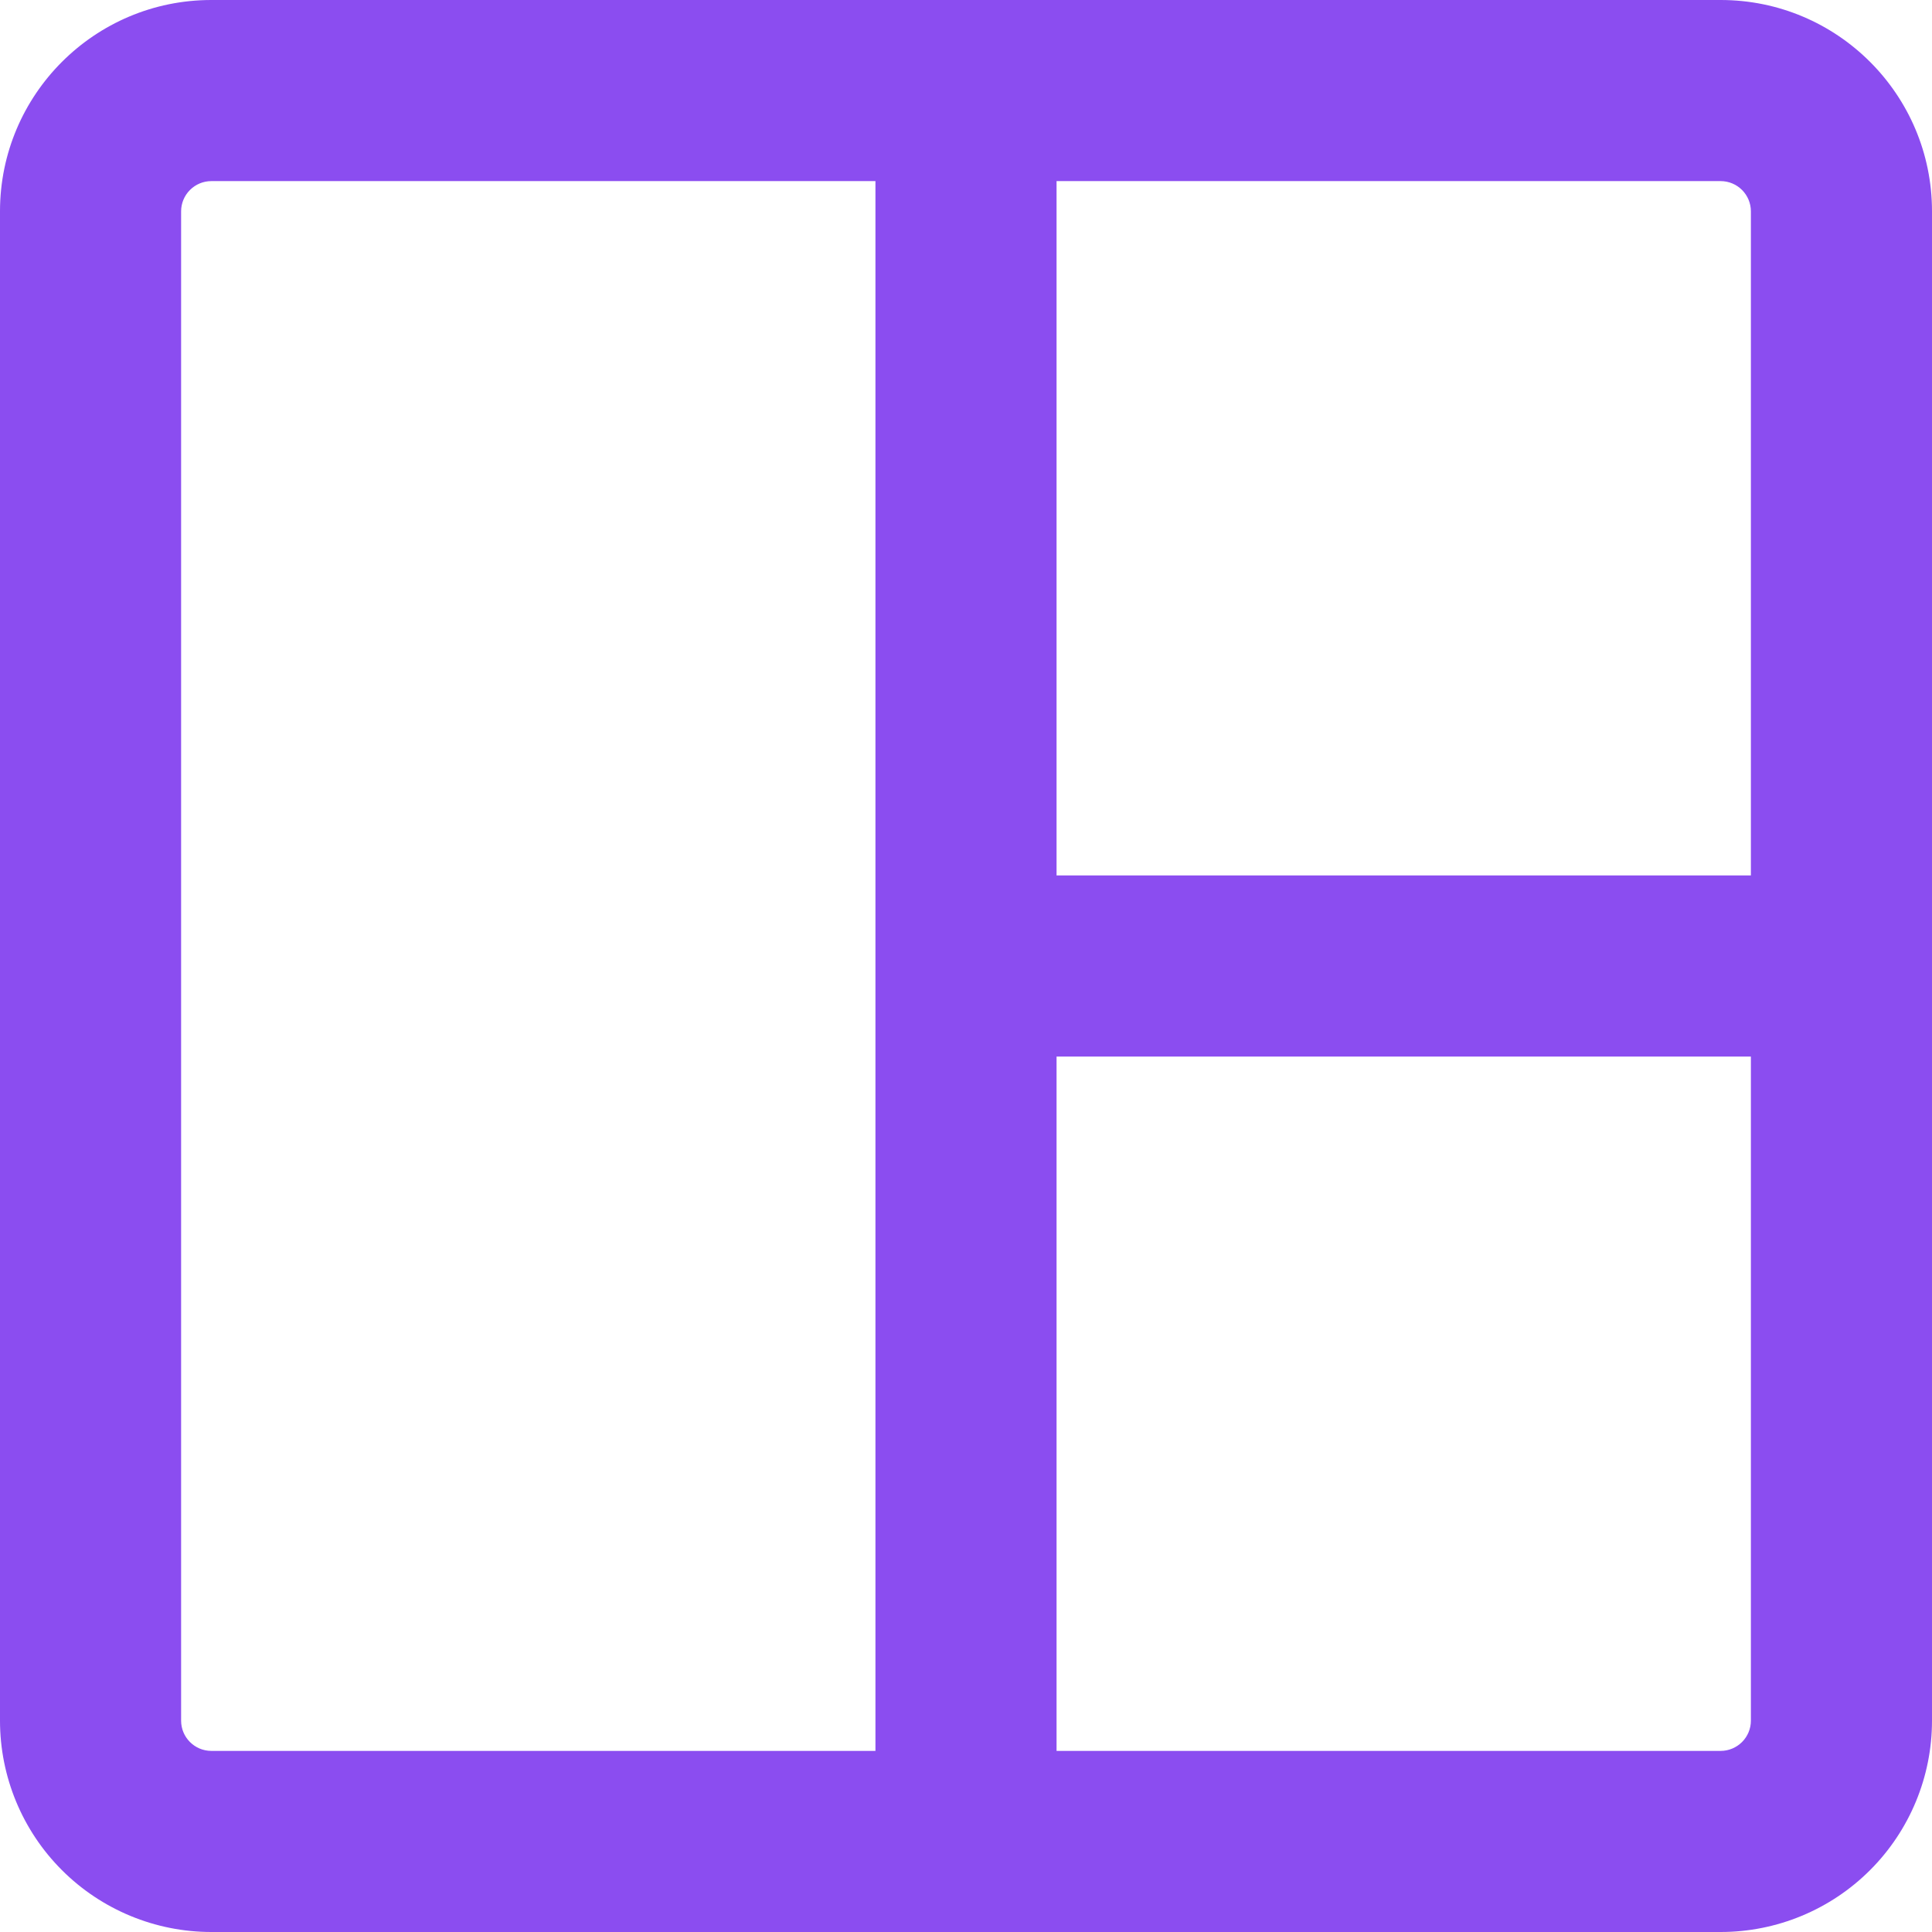 <svg width="70" height="70" viewBox="0 0 70 70" fill="none" xmlns="http://www.w3.org/2000/svg">
<g id="nonicons:tmux-16" clip-path="url(#clip0_45_30)">
<path id="Vector" d="M7.656 6.562C7.366 6.562 7.088 6.678 6.883 6.883C6.678 7.088 6.562 7.366 6.562 7.656V62.344C6.562 62.947 7.053 63.438 7.656 63.438H31.719V6.562H7.656ZM38.281 6.562V31.719H63.438V7.656C63.438 7.366 63.322 7.088 63.117 6.883C62.912 6.678 62.634 6.562 62.344 6.562H38.281ZM63.438 38.281H38.281V63.438H62.344C62.634 63.438 62.912 63.322 63.117 63.117C63.322 62.912 63.438 62.634 63.438 62.344V38.281ZM0 7.656C0 3.43 3.43 0 7.656 0H62.344C66.57 0 70 3.43 70 7.656V62.344C70 64.374 69.193 66.322 67.757 67.757C66.322 69.193 64.374 70 62.344 70H7.656C5.626 70 3.678 69.193 2.242 67.757C0.807 66.322 0 64.374 0 62.344L0 7.656Z" fill="#8B4DF0"/>
</g>
<defs>
<clipPath id="clip0_45_30">
<rect width="70" height="70" fill="white"/>
</clipPath>
</defs>
</svg>
